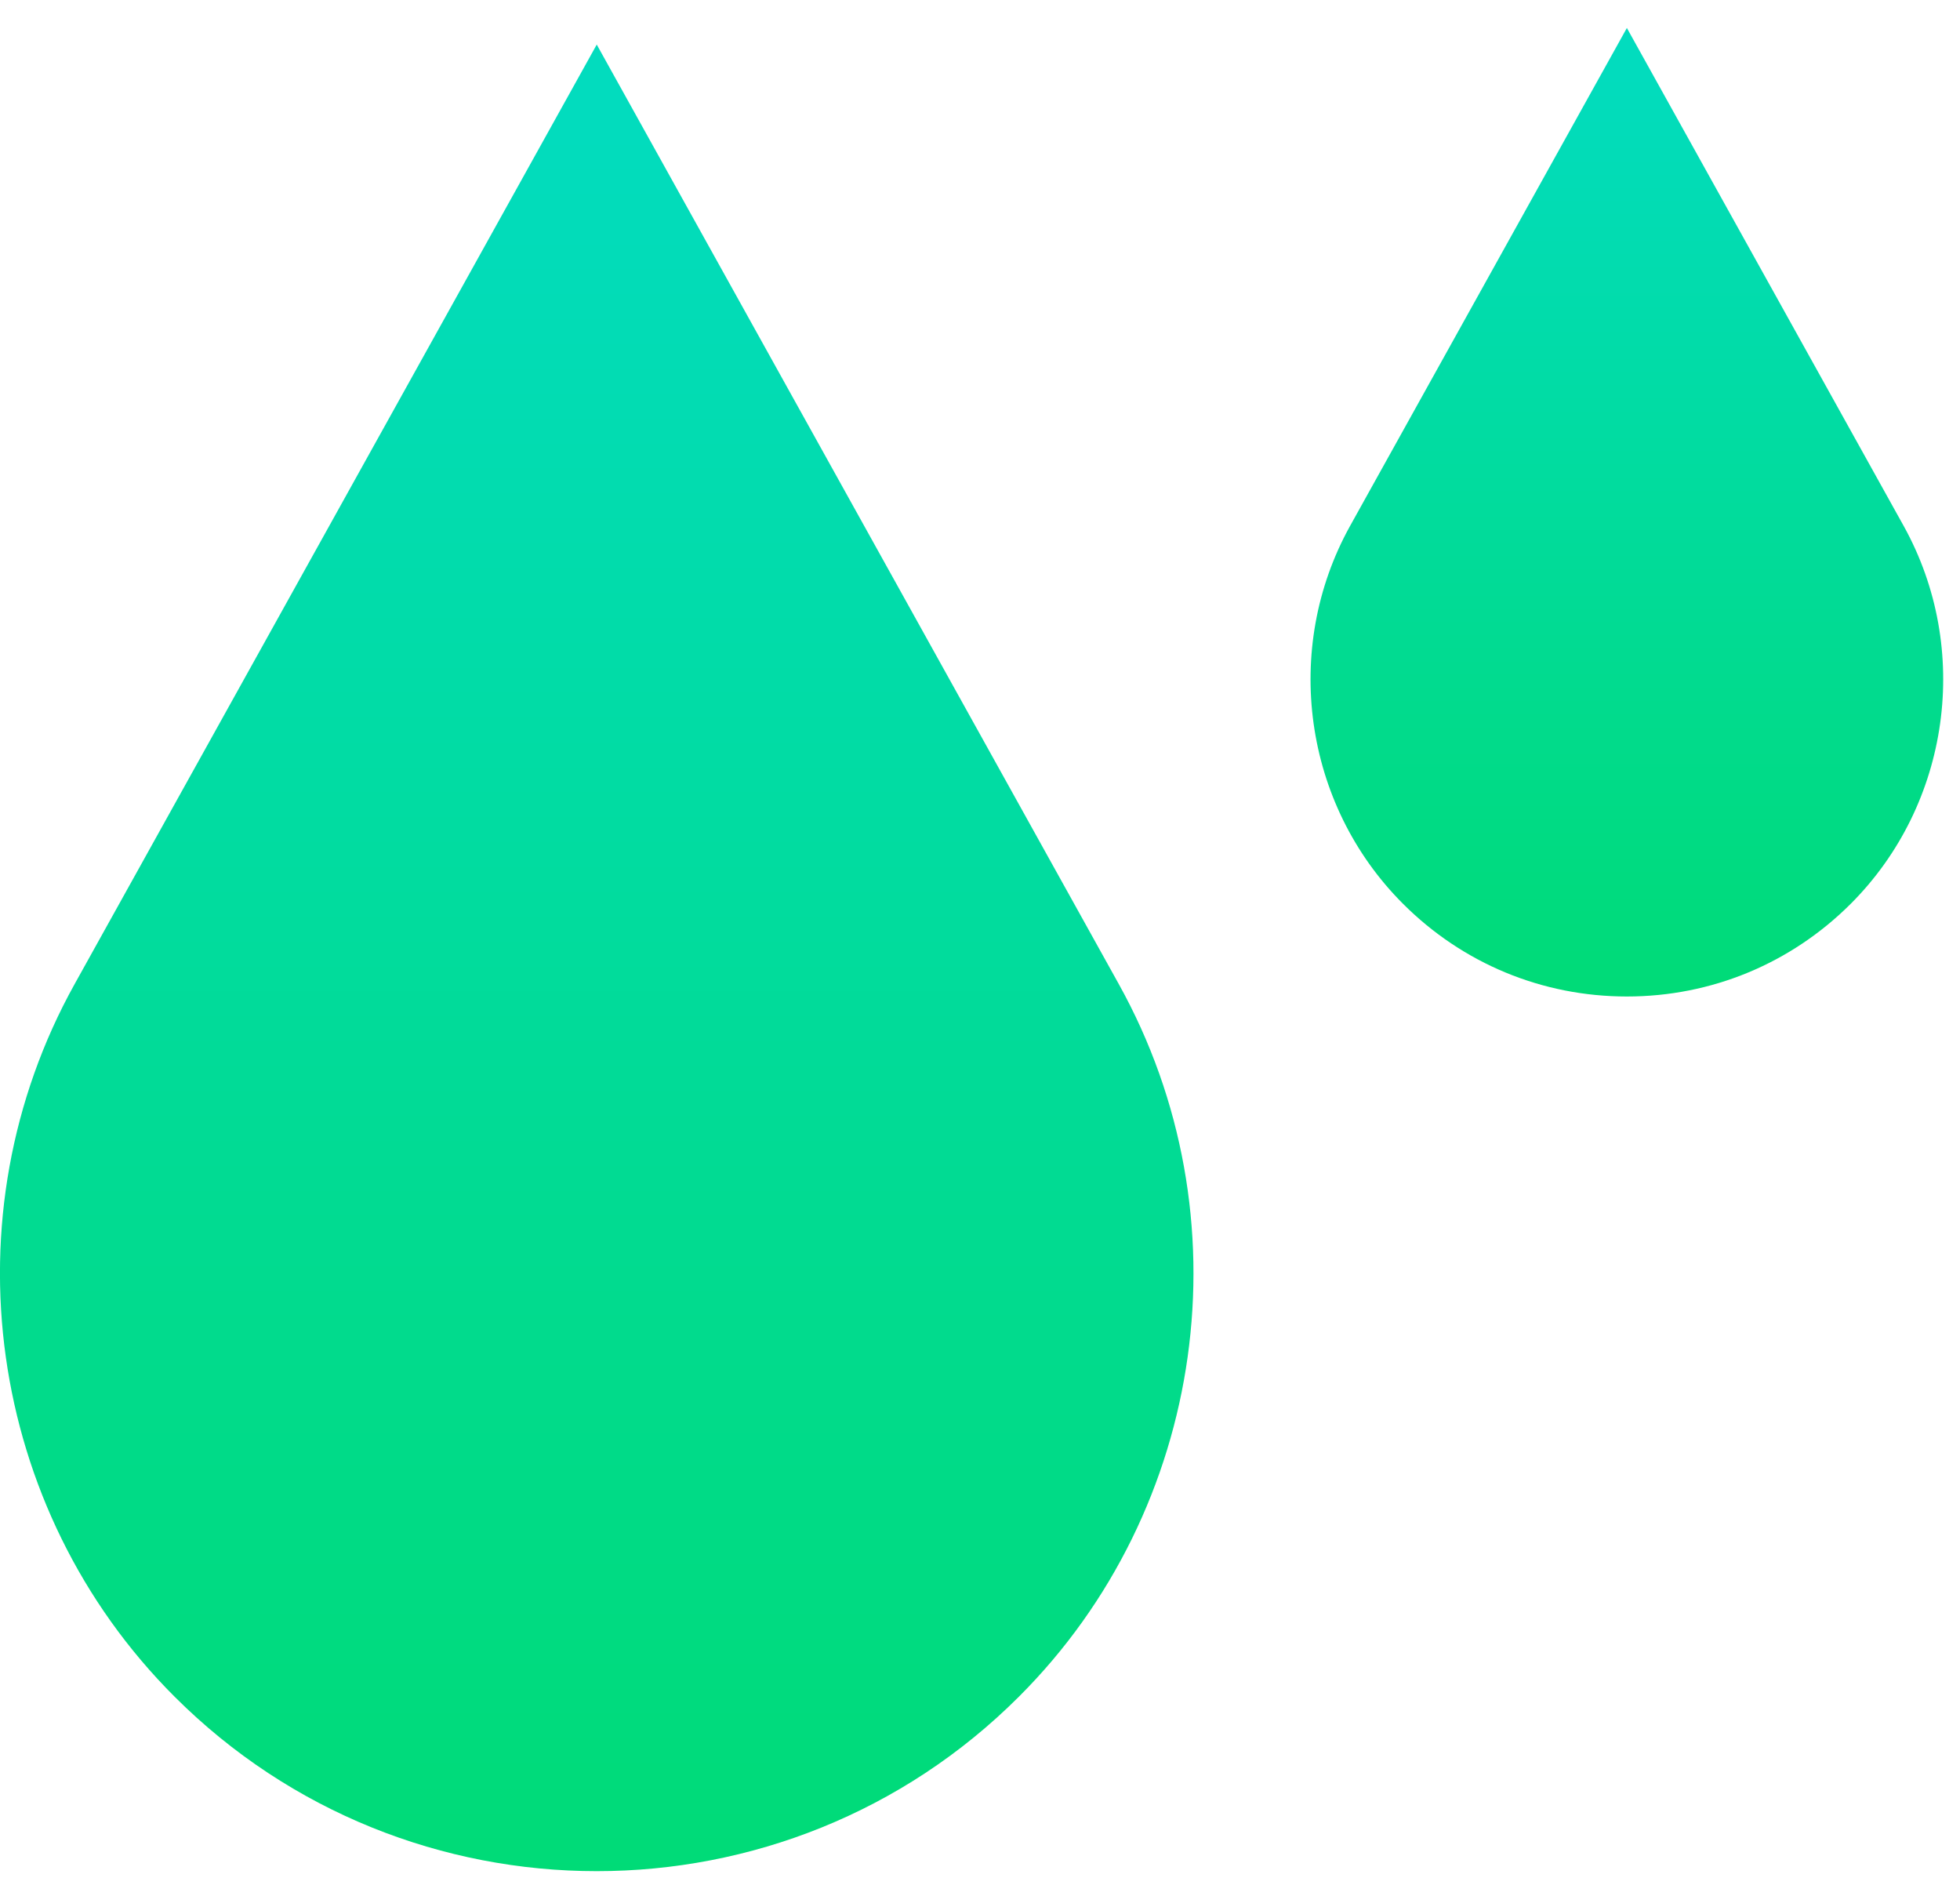 <?xml version="1.0" encoding="UTF-8"?>
<svg width="26px" height="25px" viewBox="0 0 26 25" version="1.1" xmlns="http://www.w3.org/2000/svg" xmlns:xlink="http://www.w3.org/1999/xlink">
    <!-- Generator: Sketch 49 (51002) - http://www.bohemiancoding.com/sketch -->
    <title>drops-light</title>
    <desc>Created with Sketch.</desc>
    <defs>
        <linearGradient x1="50%" y1="3.658%" x2="50%" y2="100%" id="linearGradient-1">
            <stop stop-color="#02DCBE" offset="0%"></stop>
            <stop stop-color="#00DB77" offset="100%"></stop>
        </linearGradient>
    </defs>
    <g id="Page-1" stroke="none" stroke-width="1" fill="none" fill-rule="evenodd">
        <g id="nebular-new-header" transform="translate(-397, -322)" fill="url(#linearGradient-1)">
            <g id="Group-2" transform="translate(386, 310)">
                <g id="drops-copy-4" transform="translate(8, 8)">
                    <path d="M10.916,4.591 L3.99,17.052 C2.28,20.127 2.824,24.015 5.314,26.502 C6.858,28.046 8.887,28.818 10.916,28.818 C12.945,28.818 14.974,28.046 16.518,26.502 C19.008,24.015 19.551,20.127 17.841,17.052 L10.916,4.591 Z" id="Fill-1"></path>
                    <path d="M28.253,10.976 L24.581,4.371 L20.909,10.976 C20.004,12.607 20.291,14.668 21.611,15.987 C22.404,16.78 23.458,17.217 24.581,17.217 C25.703,17.217 26.757,16.78 27.551,15.987 C28.87,14.668 29.158,12.607 28.253,10.976" id="Fill-4"></path>
                </g>
            </g>
        </g>
    </g>
</svg>
